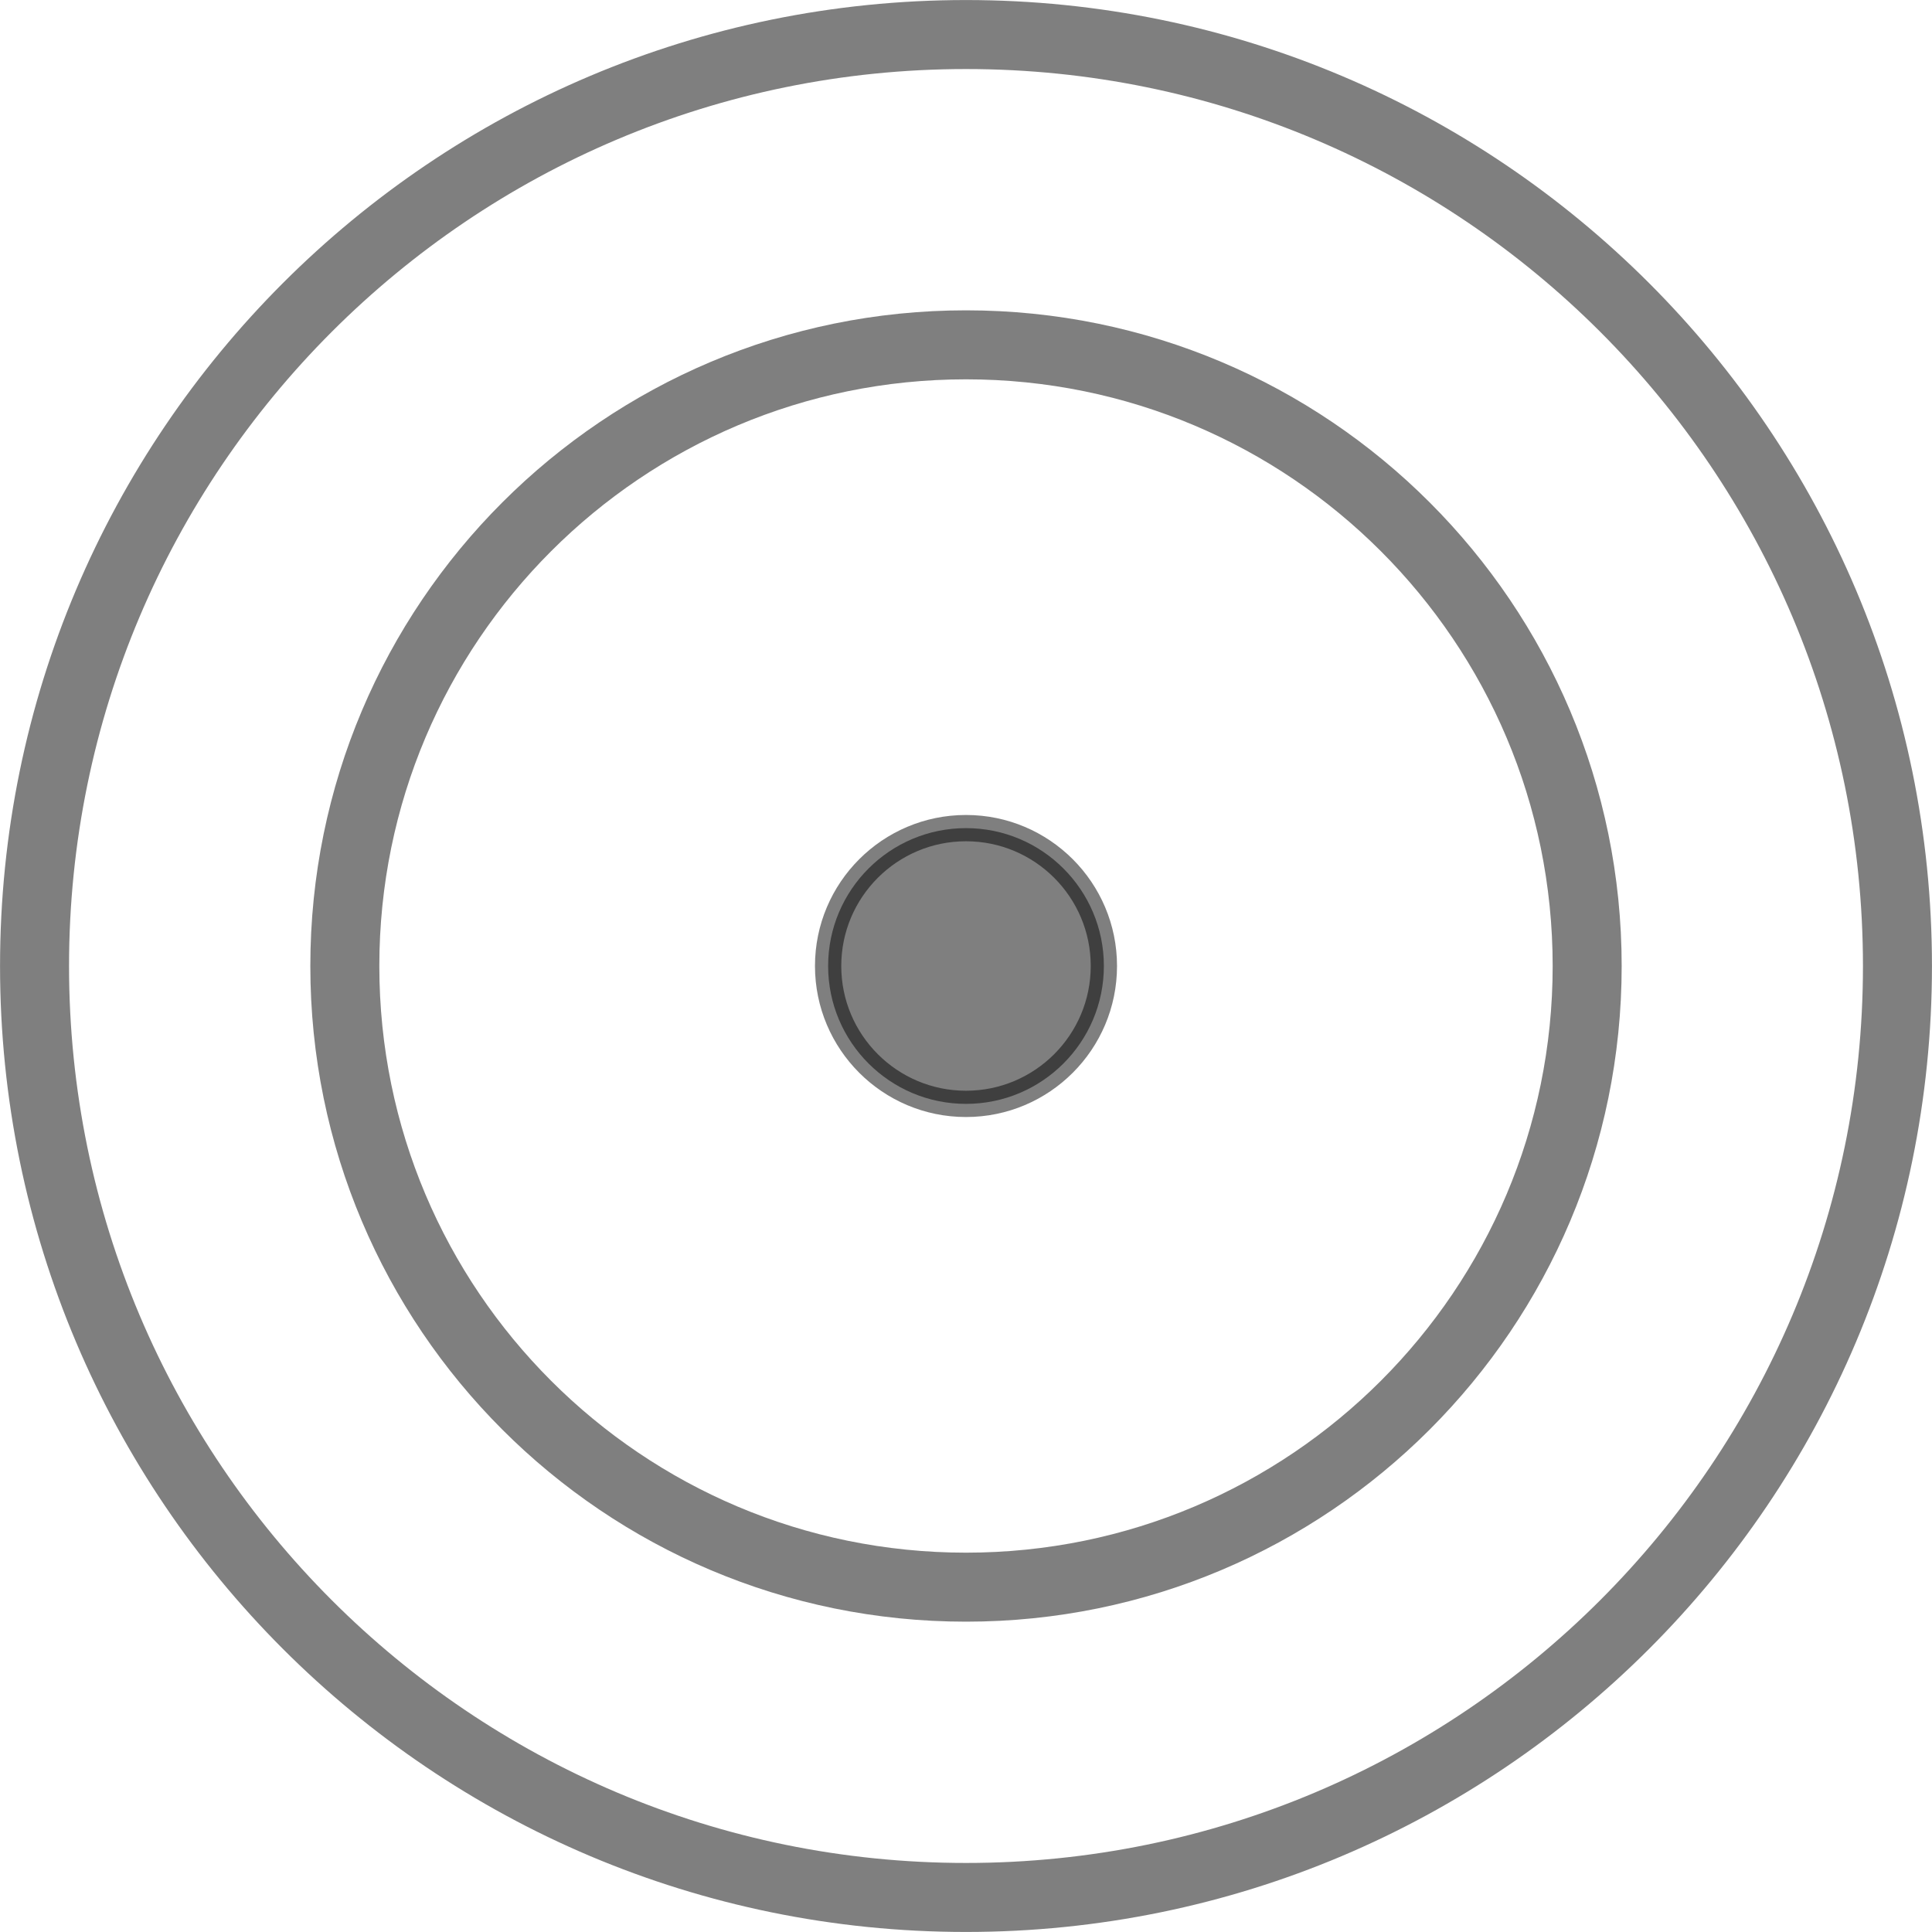 <?xml version="1.0" encoding="UTF-8"?>
<!DOCTYPE svg PUBLIC "-//W3C//DTD SVG 1.0//EN" "http://www.w3.org/TR/2001/REC-SVG-20010904/DTD/svg10.dtd">
<!-- Creator: CorelDRAW X6 -->
<svg xmlns="http://www.w3.org/2000/svg" xml:space="preserve" width="66px" height="66px" version="1.0" shape-rendering="geometricPrecision" text-rendering="geometricPrecision" image-rendering="optimizeQuality" fill-rule="evenodd" clip-rule="evenodd"
viewBox="0 0 6600 6600"
 xmlns:xlink="http://www.w3.org/1999/xlink">
 <g id="_2016.cgm:type:overlay">
  <IC_ColorNameTable/>
  <PictureProperties/>
  <path fill="none" fill-opacity="0.502" stroke="#000001" stroke-width="235.723" stroke-linecap="square" stroke-linejoin="round" stroke-opacity="0.502" d="M6482 3300c0,-1757 -1425,-3182 -3182,-3182 -1757,0 -3182,1425 -3182,3182 0,1757 1425,3182 3182,3182 1757,0 3182,-1425 3182,-3182z"/>
  <path fill="none" fill-opacity="0.502" stroke="#000001" stroke-width="235.723" stroke-linecap="square" stroke-linejoin="round" stroke-opacity="0.502" d="M5422 3300c0,-1172 -950,-2122 -2122,-2122 -1172,0 -2122,950 -2122,2122 0,1172 950,2122 2122,2122 1172,0 2122,-950 2122,-2122z"/>
  <path fill="#000001" fill-opacity="0.502" stroke="#000001" stroke-width="89.81" stroke-linecap="square" stroke-linejoin="round" stroke-opacity="0.502" d="M3771 3300c0,-260 -211,-471 -471,-471 -260,0 -471,211 -471,471 0,260 211,471 471,471 260,0 471,-211 471,-471z"/>
 </g>
</svg>
